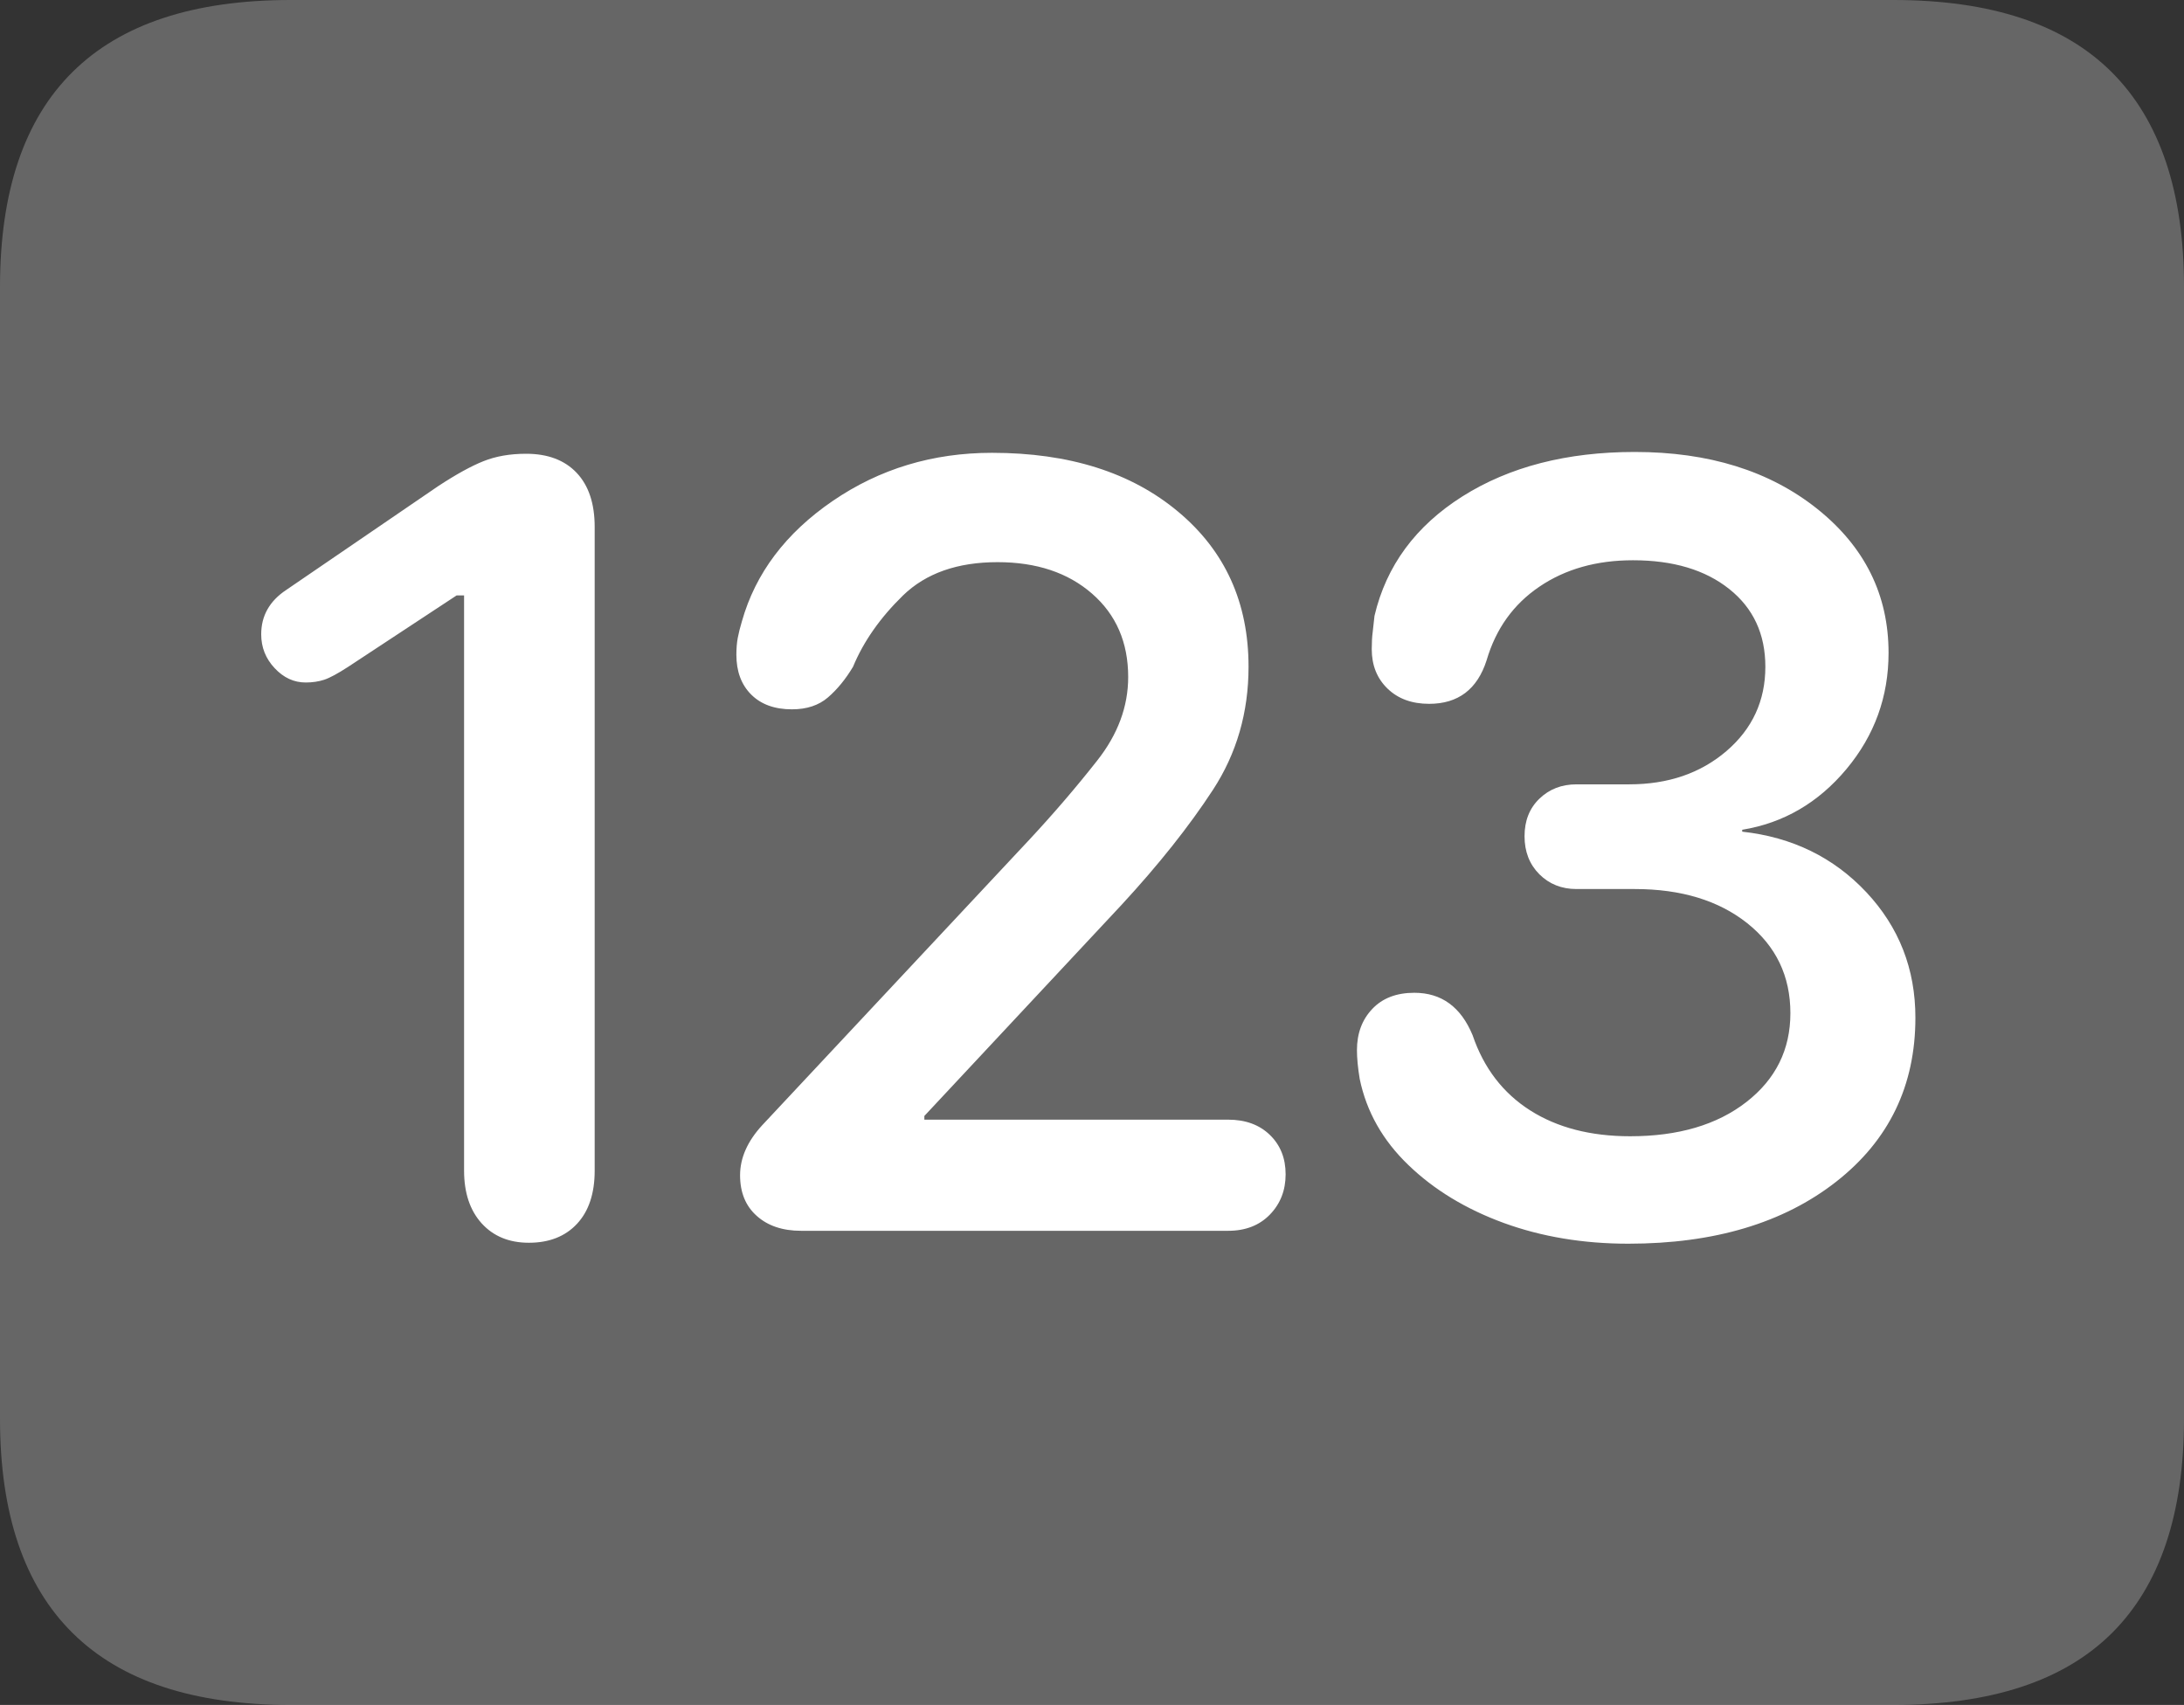 <?xml version="1.0" encoding="UTF-8"?>
<!--Generator: Apple Native CoreSVG 175.5-->
<!DOCTYPE svg
PUBLIC "-//W3C//DTD SVG 1.1//EN"
       "http://www.w3.org/Graphics/SVG/1.1/DTD/svg11.dtd">
<svg version="1.1" xmlns="http://www.w3.org/2000/svg" xmlns:xlink="http://www.w3.org/1999/xlink" width="23.027" height="17.979">
 <rect width="100%" height="100%" fill="#333333" stroke="none"/>
 <g>
  <rect height="17.979" opacity="0" width="23.027" x="0" y="0"/>
  <path d="M3.066 17.979L19.961 17.979Q21.504 17.979 22.266 17.222Q23.027 16.465 23.027 14.961L23.027 3.027Q23.027 1.523 22.266 0.762Q21.504 0 19.961 0L3.066 0Q1.533 0 0.767 0.757Q0 1.514 0 3.027L0 14.961Q0 16.465 0.767 17.222Q1.533 17.979 3.066 17.979Z" fill="rgba(255,255,255,0.25)"/>
  <path d="M5.576 13.105Q5.264 13.105 5.078 12.9Q4.893 12.695 4.893 12.344L4.893 6.279L4.814 6.279L3.672 7.031Q3.506 7.139 3.418 7.168Q3.33 7.197 3.223 7.197Q3.037 7.197 2.896 7.046Q2.754 6.895 2.754 6.689Q2.754 6.396 3.018 6.221L4.619 5.127Q4.902 4.941 5.098 4.863Q5.293 4.785 5.547 4.785Q5.889 4.785 6.079 4.985Q6.27 5.186 6.27 5.557L6.27 12.344Q6.27 12.705 6.084 12.905Q5.898 13.105 5.576 13.105ZM8.447 12.979Q8.154 12.979 7.979 12.822Q7.803 12.666 7.803 12.393Q7.803 12.119 8.037 11.865L10.859 8.848Q11.24 8.438 11.567 8.022Q11.895 7.607 11.895 7.139Q11.895 6.592 11.514 6.26Q11.133 5.928 10.518 5.928Q9.883 5.928 9.521 6.279Q9.16 6.631 8.994 7.031Q8.877 7.227 8.73 7.354Q8.584 7.48 8.35 7.48Q8.076 7.48 7.92 7.324Q7.764 7.168 7.764 6.904Q7.764 6.807 7.778 6.729Q7.793 6.65 7.822 6.553Q8.037 5.791 8.779 5.283Q9.521 4.775 10.459 4.775Q11.68 4.775 12.422 5.396Q13.164 6.016 13.164 7.031Q13.164 7.754 12.788 8.33Q12.412 8.906 11.826 9.541L9.746 11.768L9.746 11.807L12.949 11.807Q13.223 11.807 13.389 11.968Q13.555 12.129 13.555 12.383Q13.555 12.637 13.389 12.808Q13.223 12.979 12.949 12.979ZM17.168 13.115Q16.455 13.115 15.854 12.896Q15.254 12.676 14.849 12.285Q14.443 11.895 14.336 11.377Q14.307 11.201 14.307 11.074Q14.307 10.81 14.468 10.64Q14.629 10.469 14.912 10.469Q15.342 10.469 15.527 10.918Q15.703 11.435 16.133 11.709Q16.562 11.982 17.188 11.982Q17.949 11.982 18.413 11.621Q18.877 11.26 18.877 10.684Q18.877 10.098 18.423 9.736Q17.969 9.375 17.236 9.375L16.621 9.375Q16.387 9.375 16.23 9.219Q16.074 9.062 16.074 8.818Q16.074 8.574 16.23 8.423Q16.387 8.271 16.621 8.271L17.178 8.271Q17.793 8.271 18.203 7.92Q18.613 7.568 18.613 7.031Q18.613 6.514 18.232 6.211Q17.852 5.908 17.217 5.908Q16.641 5.908 16.23 6.187Q15.82 6.465 15.674 6.963Q15.527 7.422 15.068 7.422Q14.795 7.422 14.629 7.261Q14.463 7.1 14.463 6.846Q14.463 6.738 14.473 6.665Q14.482 6.592 14.492 6.494Q14.678 5.703 15.42 5.234Q16.162 4.766 17.236 4.766Q18.408 4.766 19.16 5.366Q19.912 5.967 19.912 6.885Q19.912 7.578 19.468 8.11Q19.023 8.643 18.369 8.75L18.369 8.77Q19.16 8.857 19.678 9.409Q20.195 9.961 20.195 10.732Q20.195 11.807 19.36 12.461Q18.525 13.115 17.168 13.115Z" fill="#ffffff"/>
 </g>
</svg>
